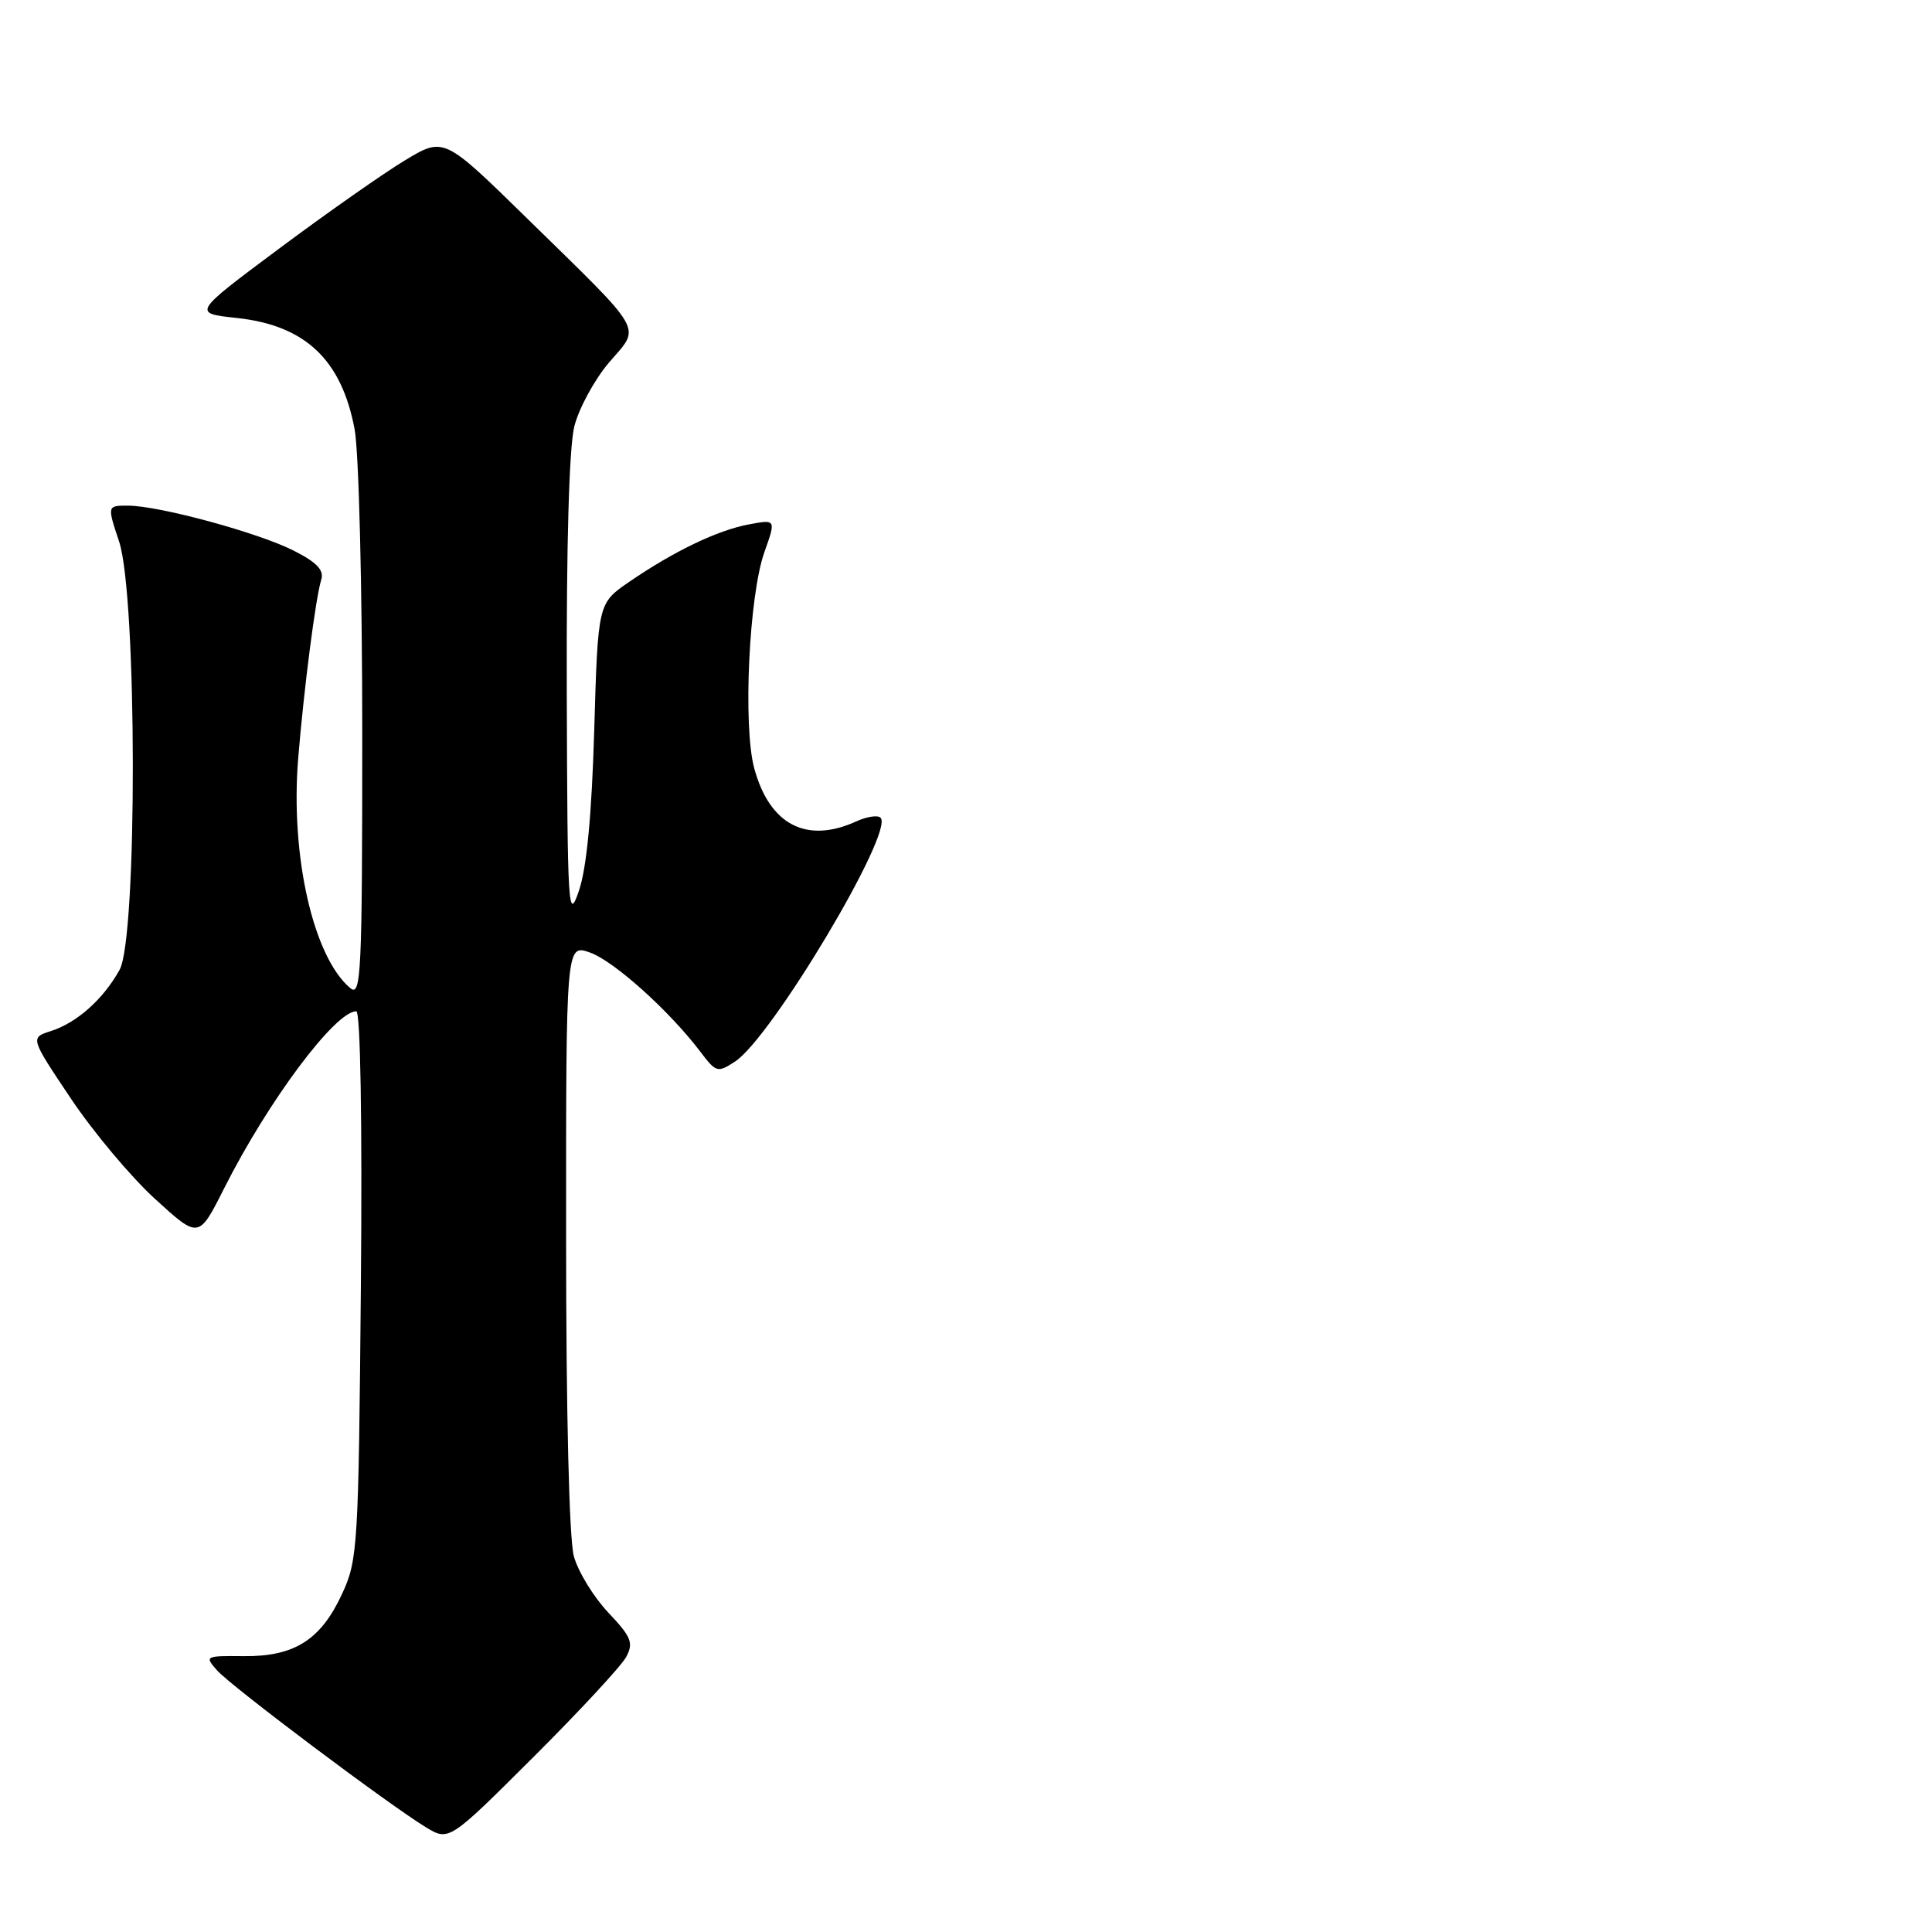 <?xml version="1.0" encoding="UTF-8" standalone="no"?>
<!DOCTYPE svg PUBLIC "-//W3C//DTD SVG 1.1//EN" "http://www.w3.org/Graphics/SVG/1.1/DTD/svg11.dtd" >
<svg xmlns="http://www.w3.org/2000/svg" xmlns:xlink="http://www.w3.org/1999/xlink" version="1.1" viewBox="0 0 256 256">
 <g >
 <path fill="currentColor"
d=" M 82.97 219.56 C 83.97 217.69 83.67 216.92 80.60 213.67 C 78.66 211.62 76.61 208.27 76.04 206.22 C 75.42 203.96 75.01 187.34 75.01 163.80 C 75.00 125.10 75.00 125.10 78.16 126.21 C 81.32 127.31 88.70 133.94 92.81 139.37 C 94.89 142.12 95.08 142.17 97.40 140.66 C 102.25 137.48 118.53 110.20 116.68 108.35 C 116.31 107.98 114.86 108.20 113.46 108.84 C 106.87 111.84 101.97 109.29 99.94 101.80 C 98.43 96.23 99.24 78.89 101.29 73.15 C 102.83 68.81 102.83 68.81 99.21 69.49 C 95.06 70.27 89.33 73.02 83.37 77.10 C 79.23 79.94 79.23 79.94 78.74 96.72 C 78.41 107.95 77.74 114.99 76.72 118.00 C 75.29 122.23 75.19 120.68 75.10 91.69 C 75.04 72.20 75.41 59.28 76.10 56.50 C 76.71 54.09 78.79 50.27 80.72 48.01 C 84.93 43.10 85.71 44.47 69.72 28.82 C 58.81 18.14 58.81 18.14 53.65 21.25 C 50.82 22.96 43.33 28.21 37.00 32.93 C 25.50 41.50 25.50 41.50 31.35 42.13 C 40.44 43.10 45.26 47.65 46.99 56.89 C 47.55 59.86 48.00 77.94 48.00 97.26 C 48.00 128.97 47.85 132.12 46.43 130.94 C 41.52 126.86 38.46 113.41 39.51 100.50 C 40.28 91.16 41.82 79.23 42.57 76.80 C 42.96 75.56 41.98 74.52 38.97 72.99 C 34.28 70.59 21.06 67.00 16.94 67.00 C 14.20 67.00 14.20 67.00 15.78 71.75 C 18.17 78.94 18.22 124.19 15.85 128.50 C 13.69 132.40 10.19 135.52 6.75 136.62 C 3.99 137.50 3.99 137.50 9.37 145.53 C 12.32 149.95 17.35 155.95 20.54 158.86 C 26.33 164.15 26.33 164.15 29.68 157.50 C 35.51 145.92 44.41 134.00 47.21 134.00 C 47.76 134.00 48.01 148.59 47.82 170.25 C 47.51 204.91 47.41 206.70 45.34 211.17 C 42.51 217.30 39.02 219.51 32.31 219.45 C 27.17 219.40 27.09 219.44 28.77 221.34 C 30.66 223.47 51.45 239.08 56.40 242.10 C 59.49 243.98 59.49 243.98 70.65 232.85 C 76.79 226.73 82.33 220.75 82.97 219.56 Z "/>
</g>
</svg>